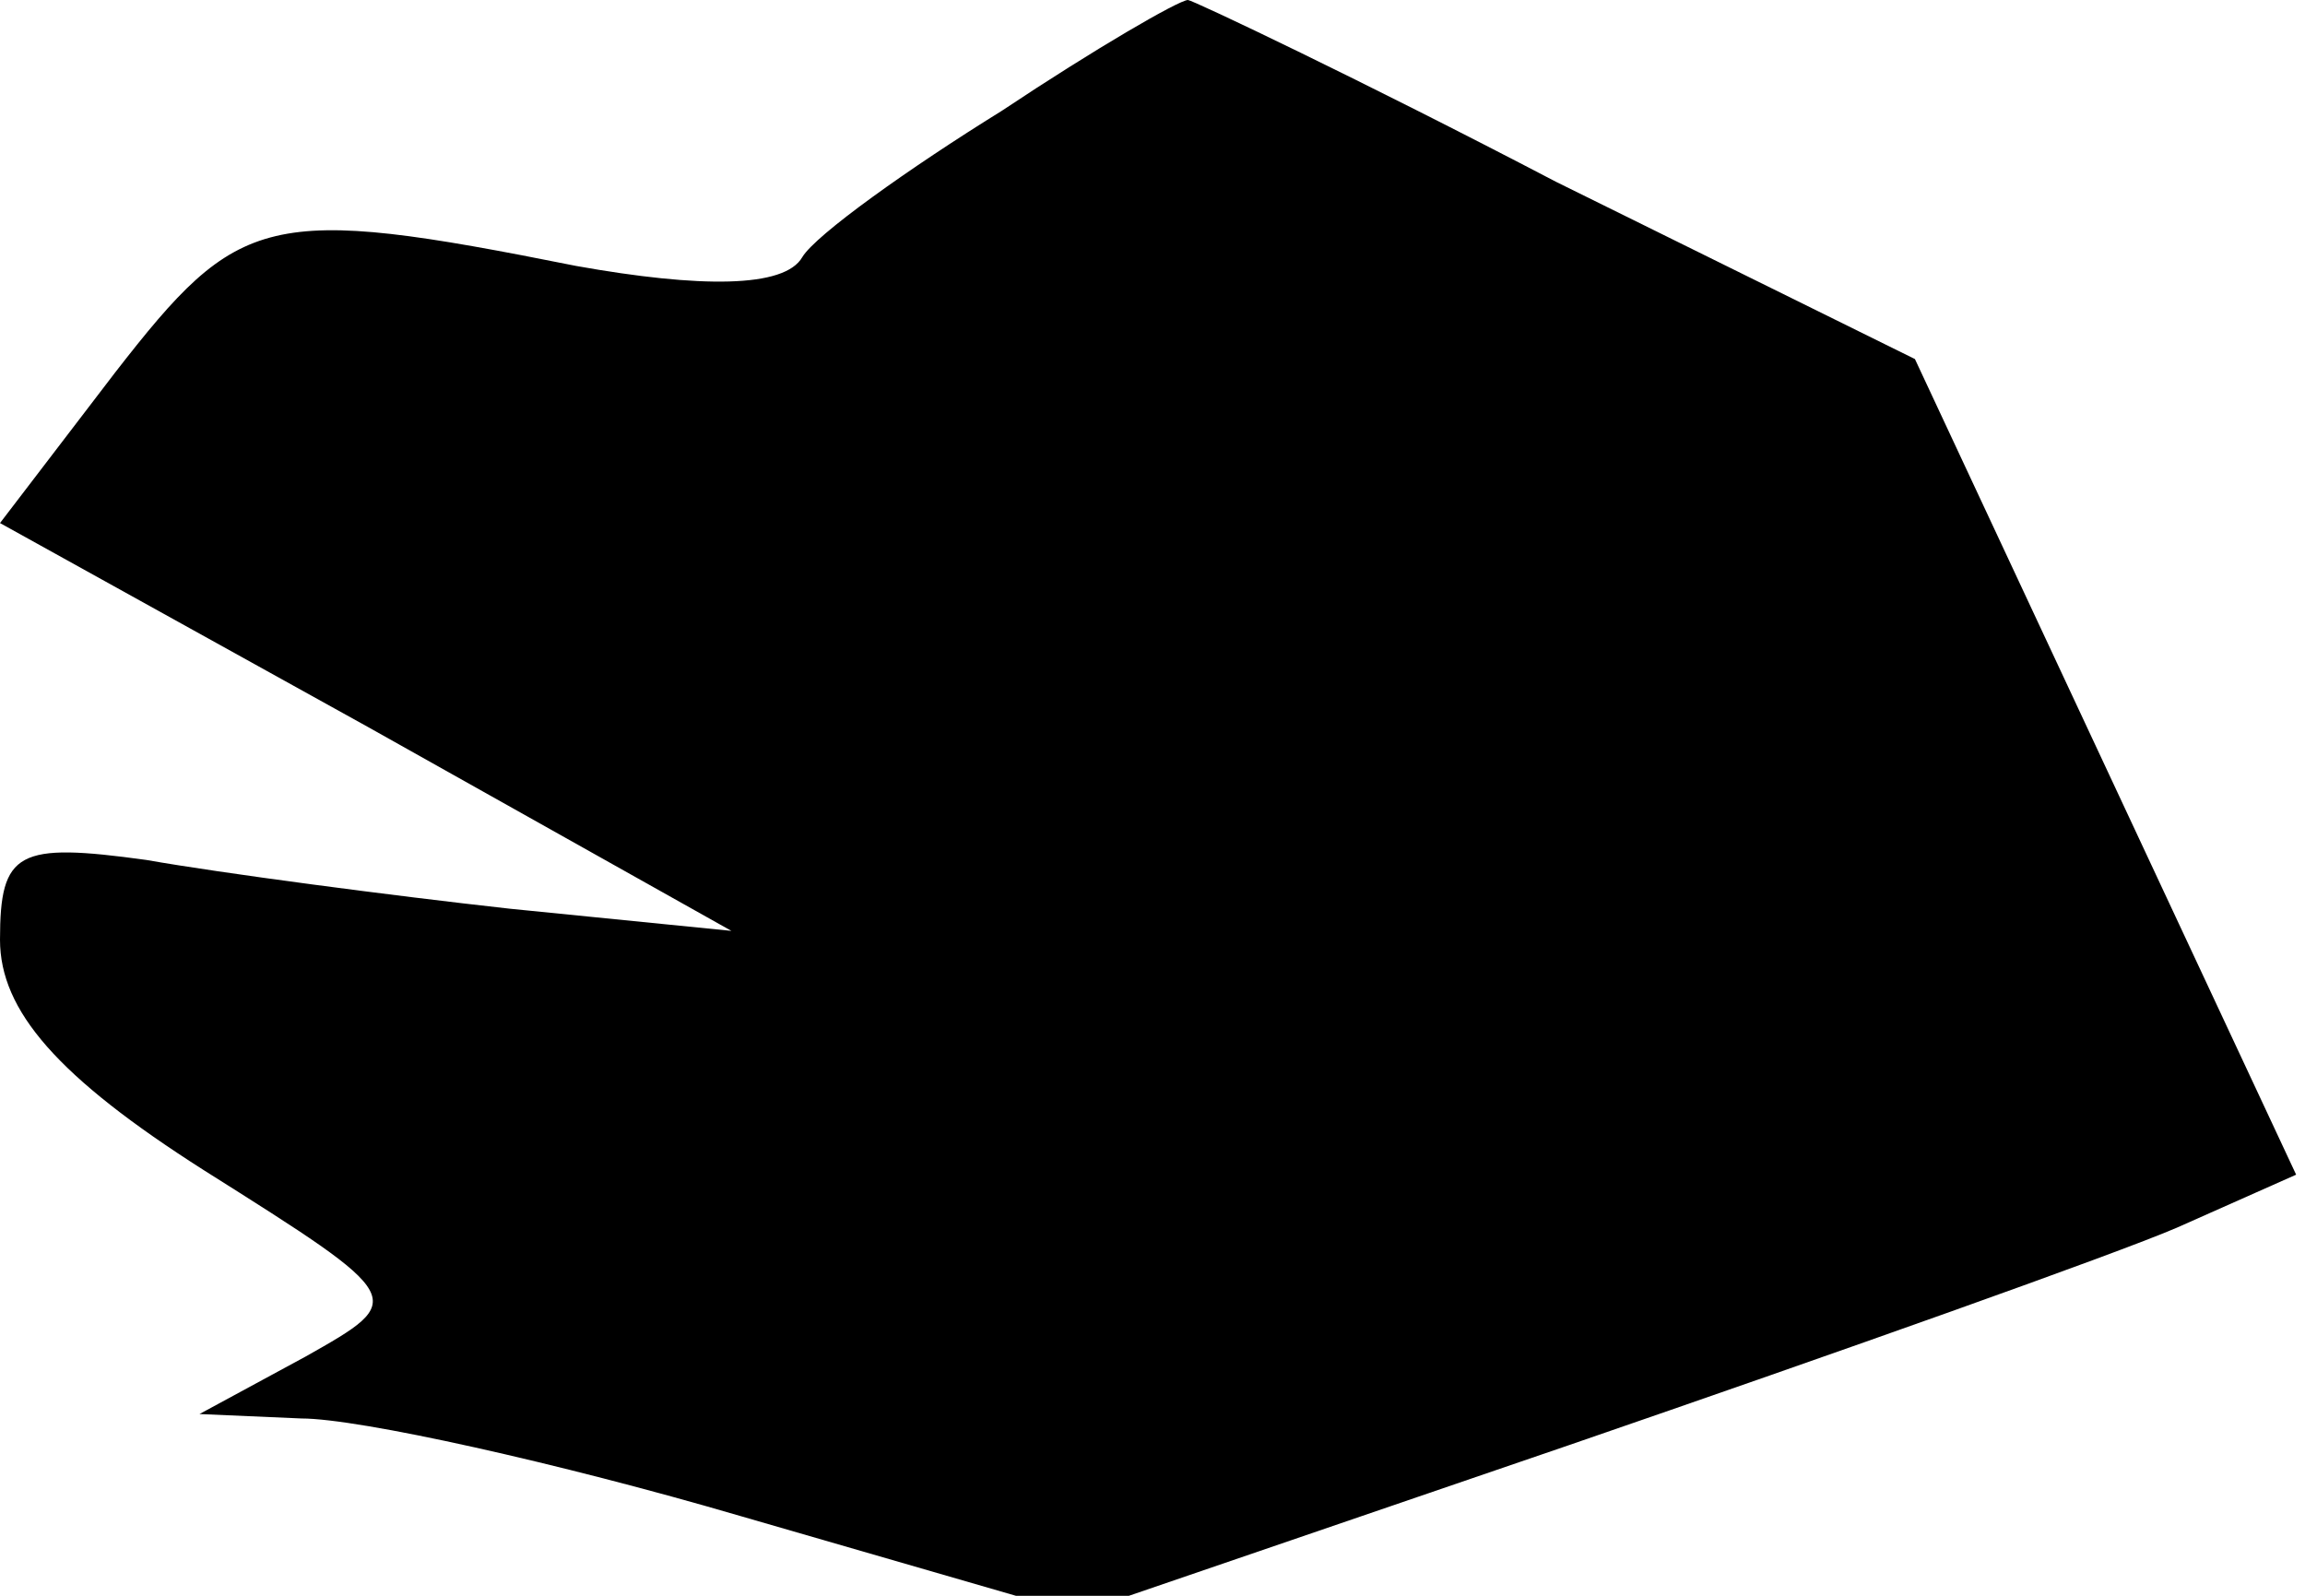 <?xml version="1.0" standalone="no"?>
<!DOCTYPE svg PUBLIC "-//W3C//DTD SVG 20010904//EN"
 "http://www.w3.org/TR/2001/REC-SVG-20010904/DTD/svg10.dtd">
<svg version="1.0" xmlns="http://www.w3.org/2000/svg"
 width="52pt" height="36pt" viewBox="0 0 52 36"
 preserveAspectRatio="xMidYMid meet">
<g transform="translate(0,36) scale(0.1,-0.1)"
fill="#000000" stroke="none">
<path fill="#000000" stroke="none" d="M226 335 c-21 -13 -42 -28 -45 -33 -4
-7 -23 -7 -51 -2 -70 14 -76 12 -104 -24 l-26 -34 83 -46 82 -46 -50 5 c-27 3
-65 8 -82 11 -29 4 -33 2 -33 -18 0 -16 13 -31 46 -52 46 -29 46 -29 23 -42
l-24 -13 23 -1 c13 0 58 -10 99 -22 l76 -22 111 38 c61 21 123 43 137 49 l27
12 -43 92 -43 92 -81 40 c-44 23 -82 41 -83 41 -2 0 -21 -11 -42 -25z"/>
</g>
</svg>
